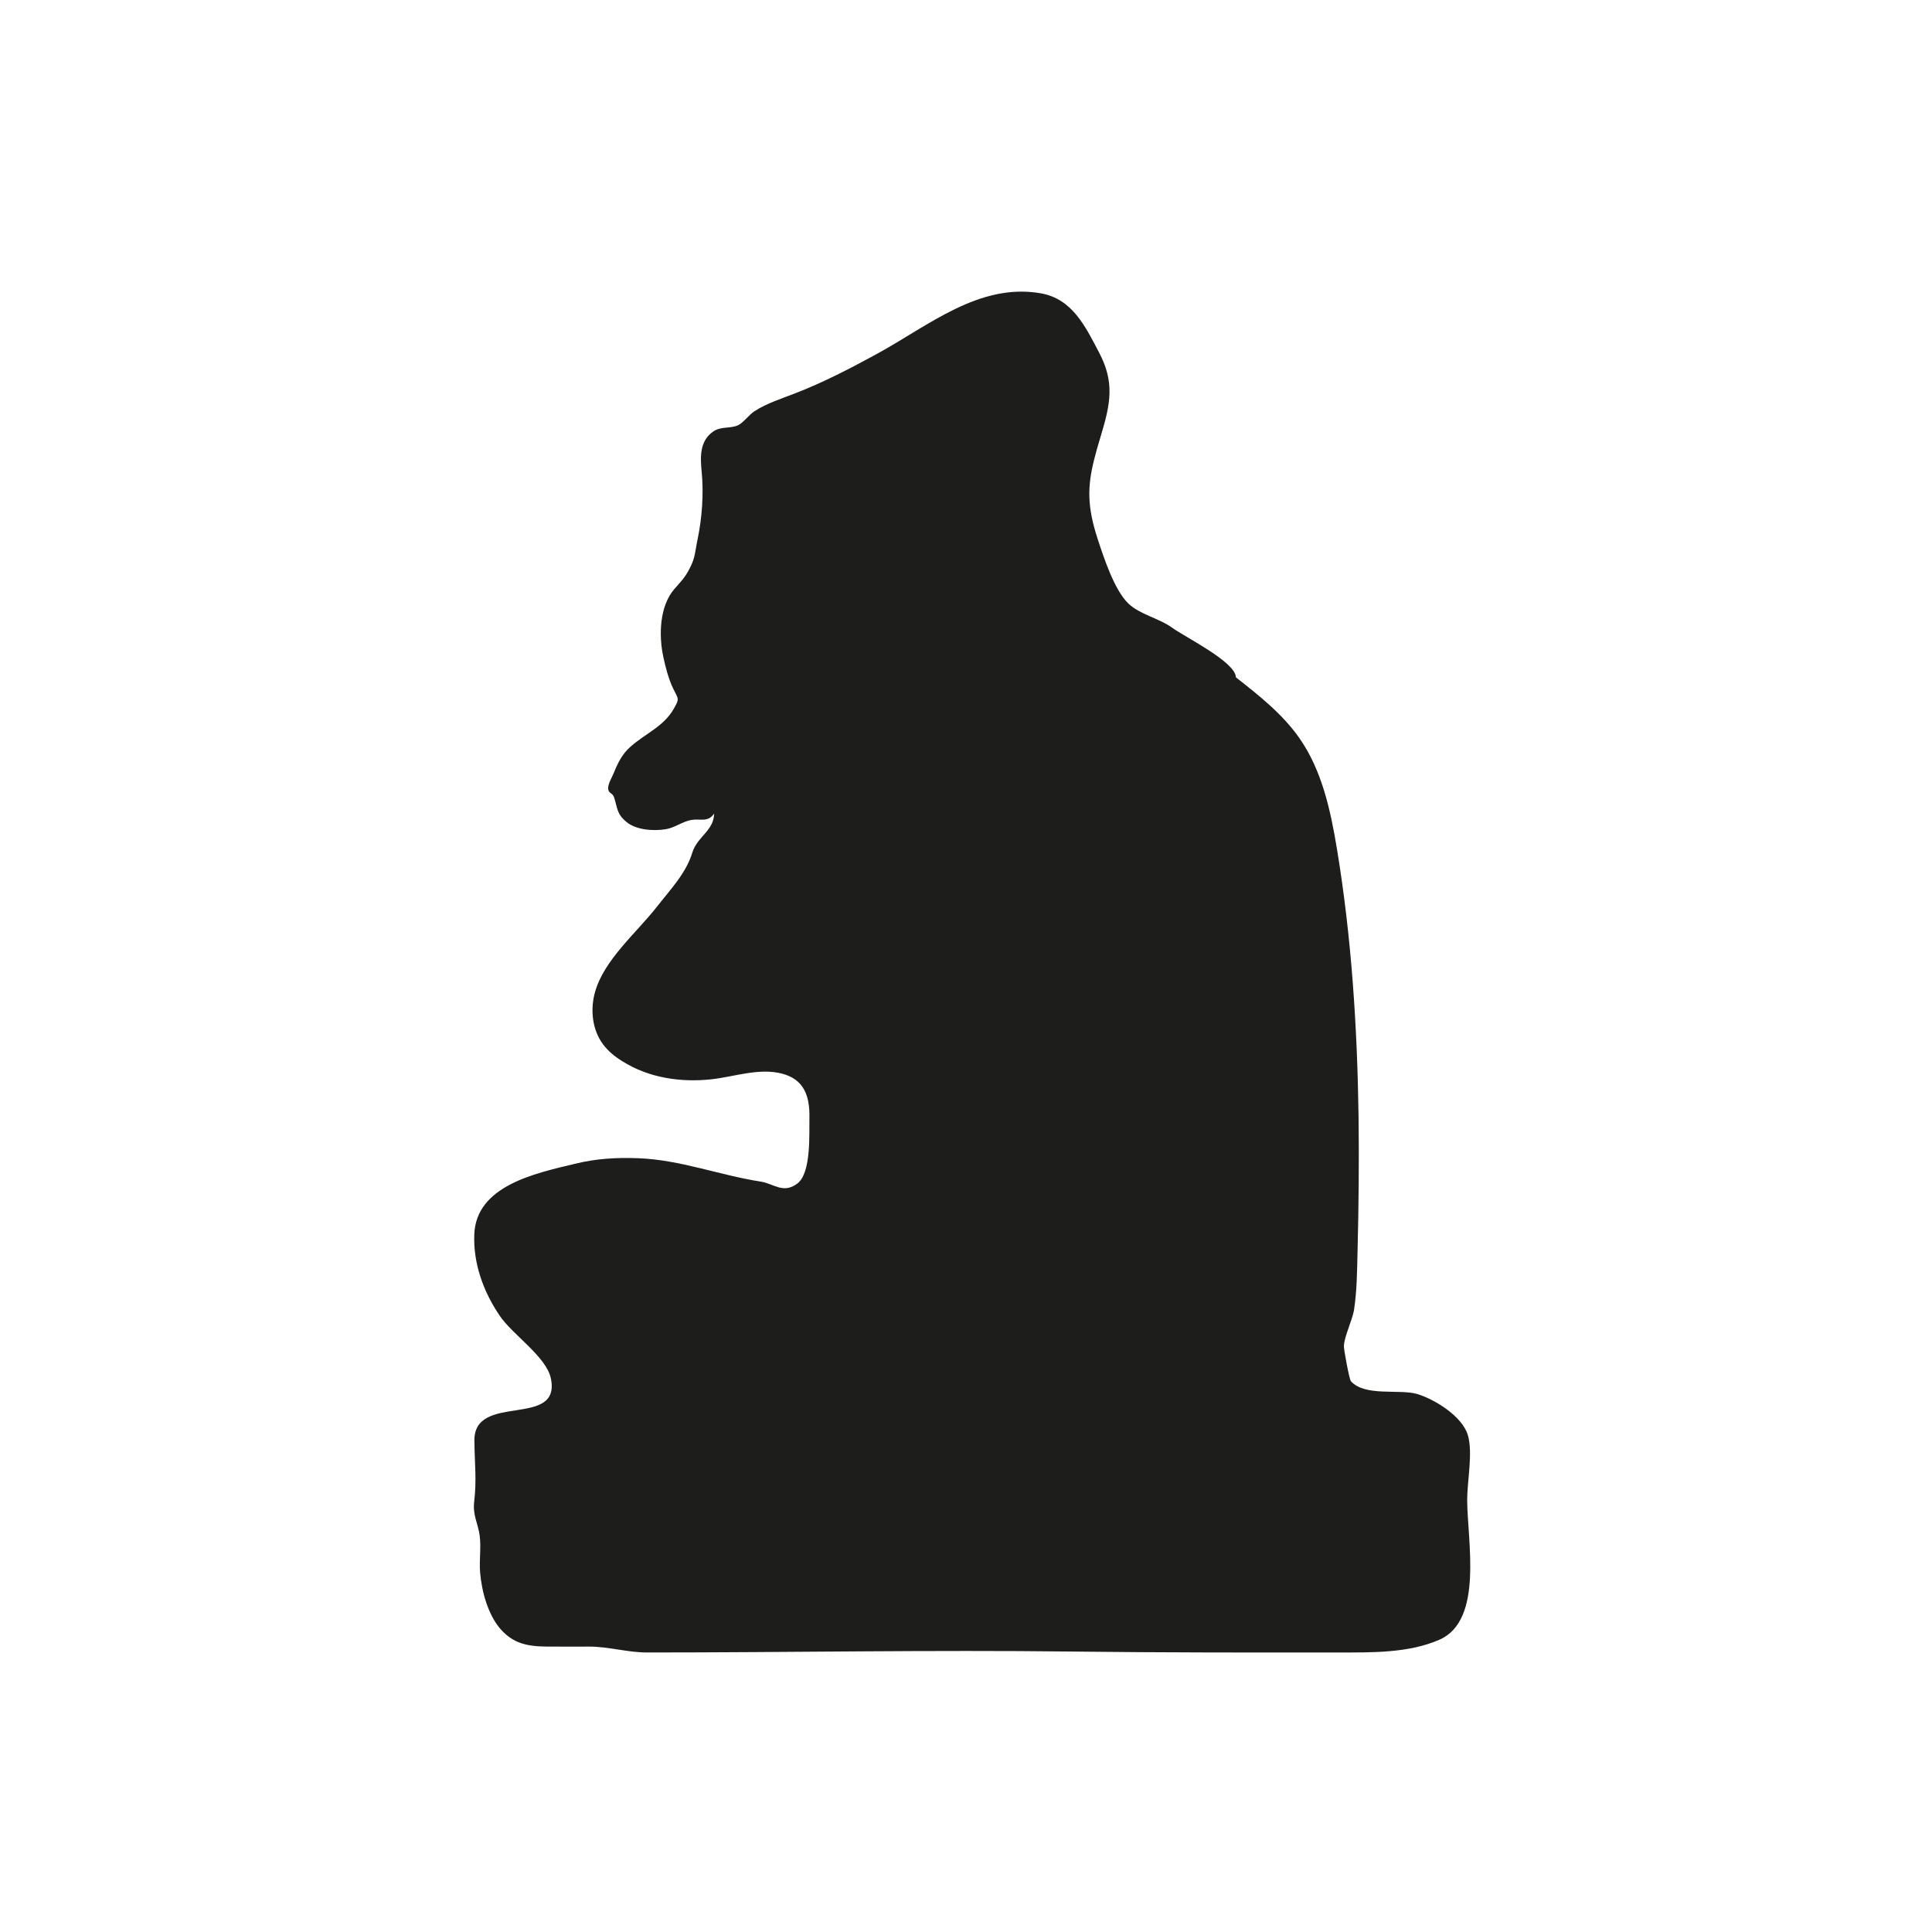 <?xml version="1.0" encoding="UTF-8"?>
<svg width="159px" height="159px" viewBox="0 0 159 159" version="1.1" xmlns="http://www.w3.org/2000/svg" xmlns:xlink="http://www.w3.org/1999/xlink">
    <title>creature/puckel</title>
    <g id="creature/puckel" stroke="none" stroke-width="1" fill="none" fill-rule="evenodd">
        <path d="M90.03,37.884 C90.18,37.268 90.369,36.613 90.595,35.873 C91.414,33.178 91.725,31.442 90.463,29.032 C89.304,26.821 88.24,24.591 85.64,24.136 C80.591,23.263 76.419,26.802 72.199,29.108 C69.995,30.313 67.734,31.489 65.36,32.4 C64.258,32.827 63.09,33.197 62.092,33.842 C61.649,34.127 61.197,34.763 60.773,34.981 C60.151,35.294 59.351,35.066 58.71,35.503 C57.561,36.29 57.627,37.628 57.749,38.852 C57.919,40.655 57.778,42.619 57.41,44.384 C57.184,45.447 57.241,45.855 56.751,46.794 C56.374,47.534 56.026,47.876 55.498,48.474 C54.283,49.878 54.198,52.269 54.594,54.081 C54.773,54.916 55.018,55.856 55.376,56.615 C55.837,57.573 55.95,57.45 55.442,58.342 C54.613,59.793 53.153,60.344 51.919,61.426 C51.212,62.033 50.854,62.773 50.515,63.608 C50.364,63.987 50.007,64.528 50.054,64.946 C50.091,65.297 50.421,65.268 50.525,65.591 C50.835,66.492 50.722,66.957 51.561,67.65 C52.361,68.314 53.803,68.409 54.82,68.238 C55.564,68.105 56.157,67.612 56.902,67.479 C57.627,67.356 58.267,67.707 58.767,66.957 L58.767,66.957 C58.767,68.343 57.382,68.855 56.977,70.164 C56.449,71.901 55.159,73.21 54.047,74.643 C52.38,76.768 49.686,79.017 48.961,81.674 C48.565,83.107 48.744,84.748 49.62,85.934 C50.044,86.504 50.6,86.959 51.203,87.329 C53.388,88.715 56.054,89.104 58.588,88.819 C60.434,88.61 62.478,87.87 64.343,88.354 C66.161,88.819 66.651,90.185 66.613,91.979 C66.585,93.297 66.783,96.533 65.615,97.406 C64.456,98.279 63.674,97.406 62.61,97.245 C59.2,96.713 55.988,95.451 52.531,95.319 L52.531,95.319 C50.704,95.252 49.074,95.347 47.294,95.783 C43.997,96.571 39.193,97.596 39.033,101.581 C38.939,103.991 39.786,106.306 41.124,108.28 C42.17,109.836 44.958,111.648 45.334,113.432 C46.21,117.598 38.995,114.561 39.042,118.565 C39.061,120.539 39.24,121.744 39.023,123.594 C38.892,124.686 39.353,125.426 39.476,126.365 C39.607,127.371 39.428,128.405 39.513,129.42 C39.645,130.957 40.144,132.865 41.199,134.079 C42.462,135.512 43.903,135.521 45.73,135.512 C46.634,135.512 47.548,135.521 48.452,135.512 L48.452,135.512 C50.063,135.502 51.627,135.996 53.247,135.996 C64.955,135.996 76.579,135.778 88.287,135.92 C95.625,136.005 102.802,136.005 110.121,135.996 C112.834,135.996 115.924,136.062 118.467,134.943 C122.122,133.339 120.746,126.754 120.746,123.414 C120.746,121.896 121.236,119.514 120.794,118.082 C120.313,116.544 118.1,115.178 116.658,114.732 C115.217,114.286 112.335,114.969 111.176,113.669 C111.044,113.518 110.602,111.126 110.602,110.813 C110.602,110.026 111.299,108.678 111.44,107.758 C111.676,106.183 111.685,104.608 111.723,103.004 C111.817,99.313 111.854,95.622 111.807,91.931 C111.704,84.559 111.233,77.186 110.037,69.918 L110.037,69.918 C109.509,66.711 108.803,63.428 106.956,60.771 C105.562,58.769 103.622,57.241 101.71,55.742 L101.71,55.742 C101.7,54.48 97.49,52.411 96.482,51.671 C95.389,50.874 93.788,50.571 92.855,49.66 C91.697,48.54 90.84,45.883 90.341,44.375 C89.464,41.699 89.493,40.057 90.03,37.884" id="Fill-1" fill="#1D1D1B"></path>
    </g>
</svg>